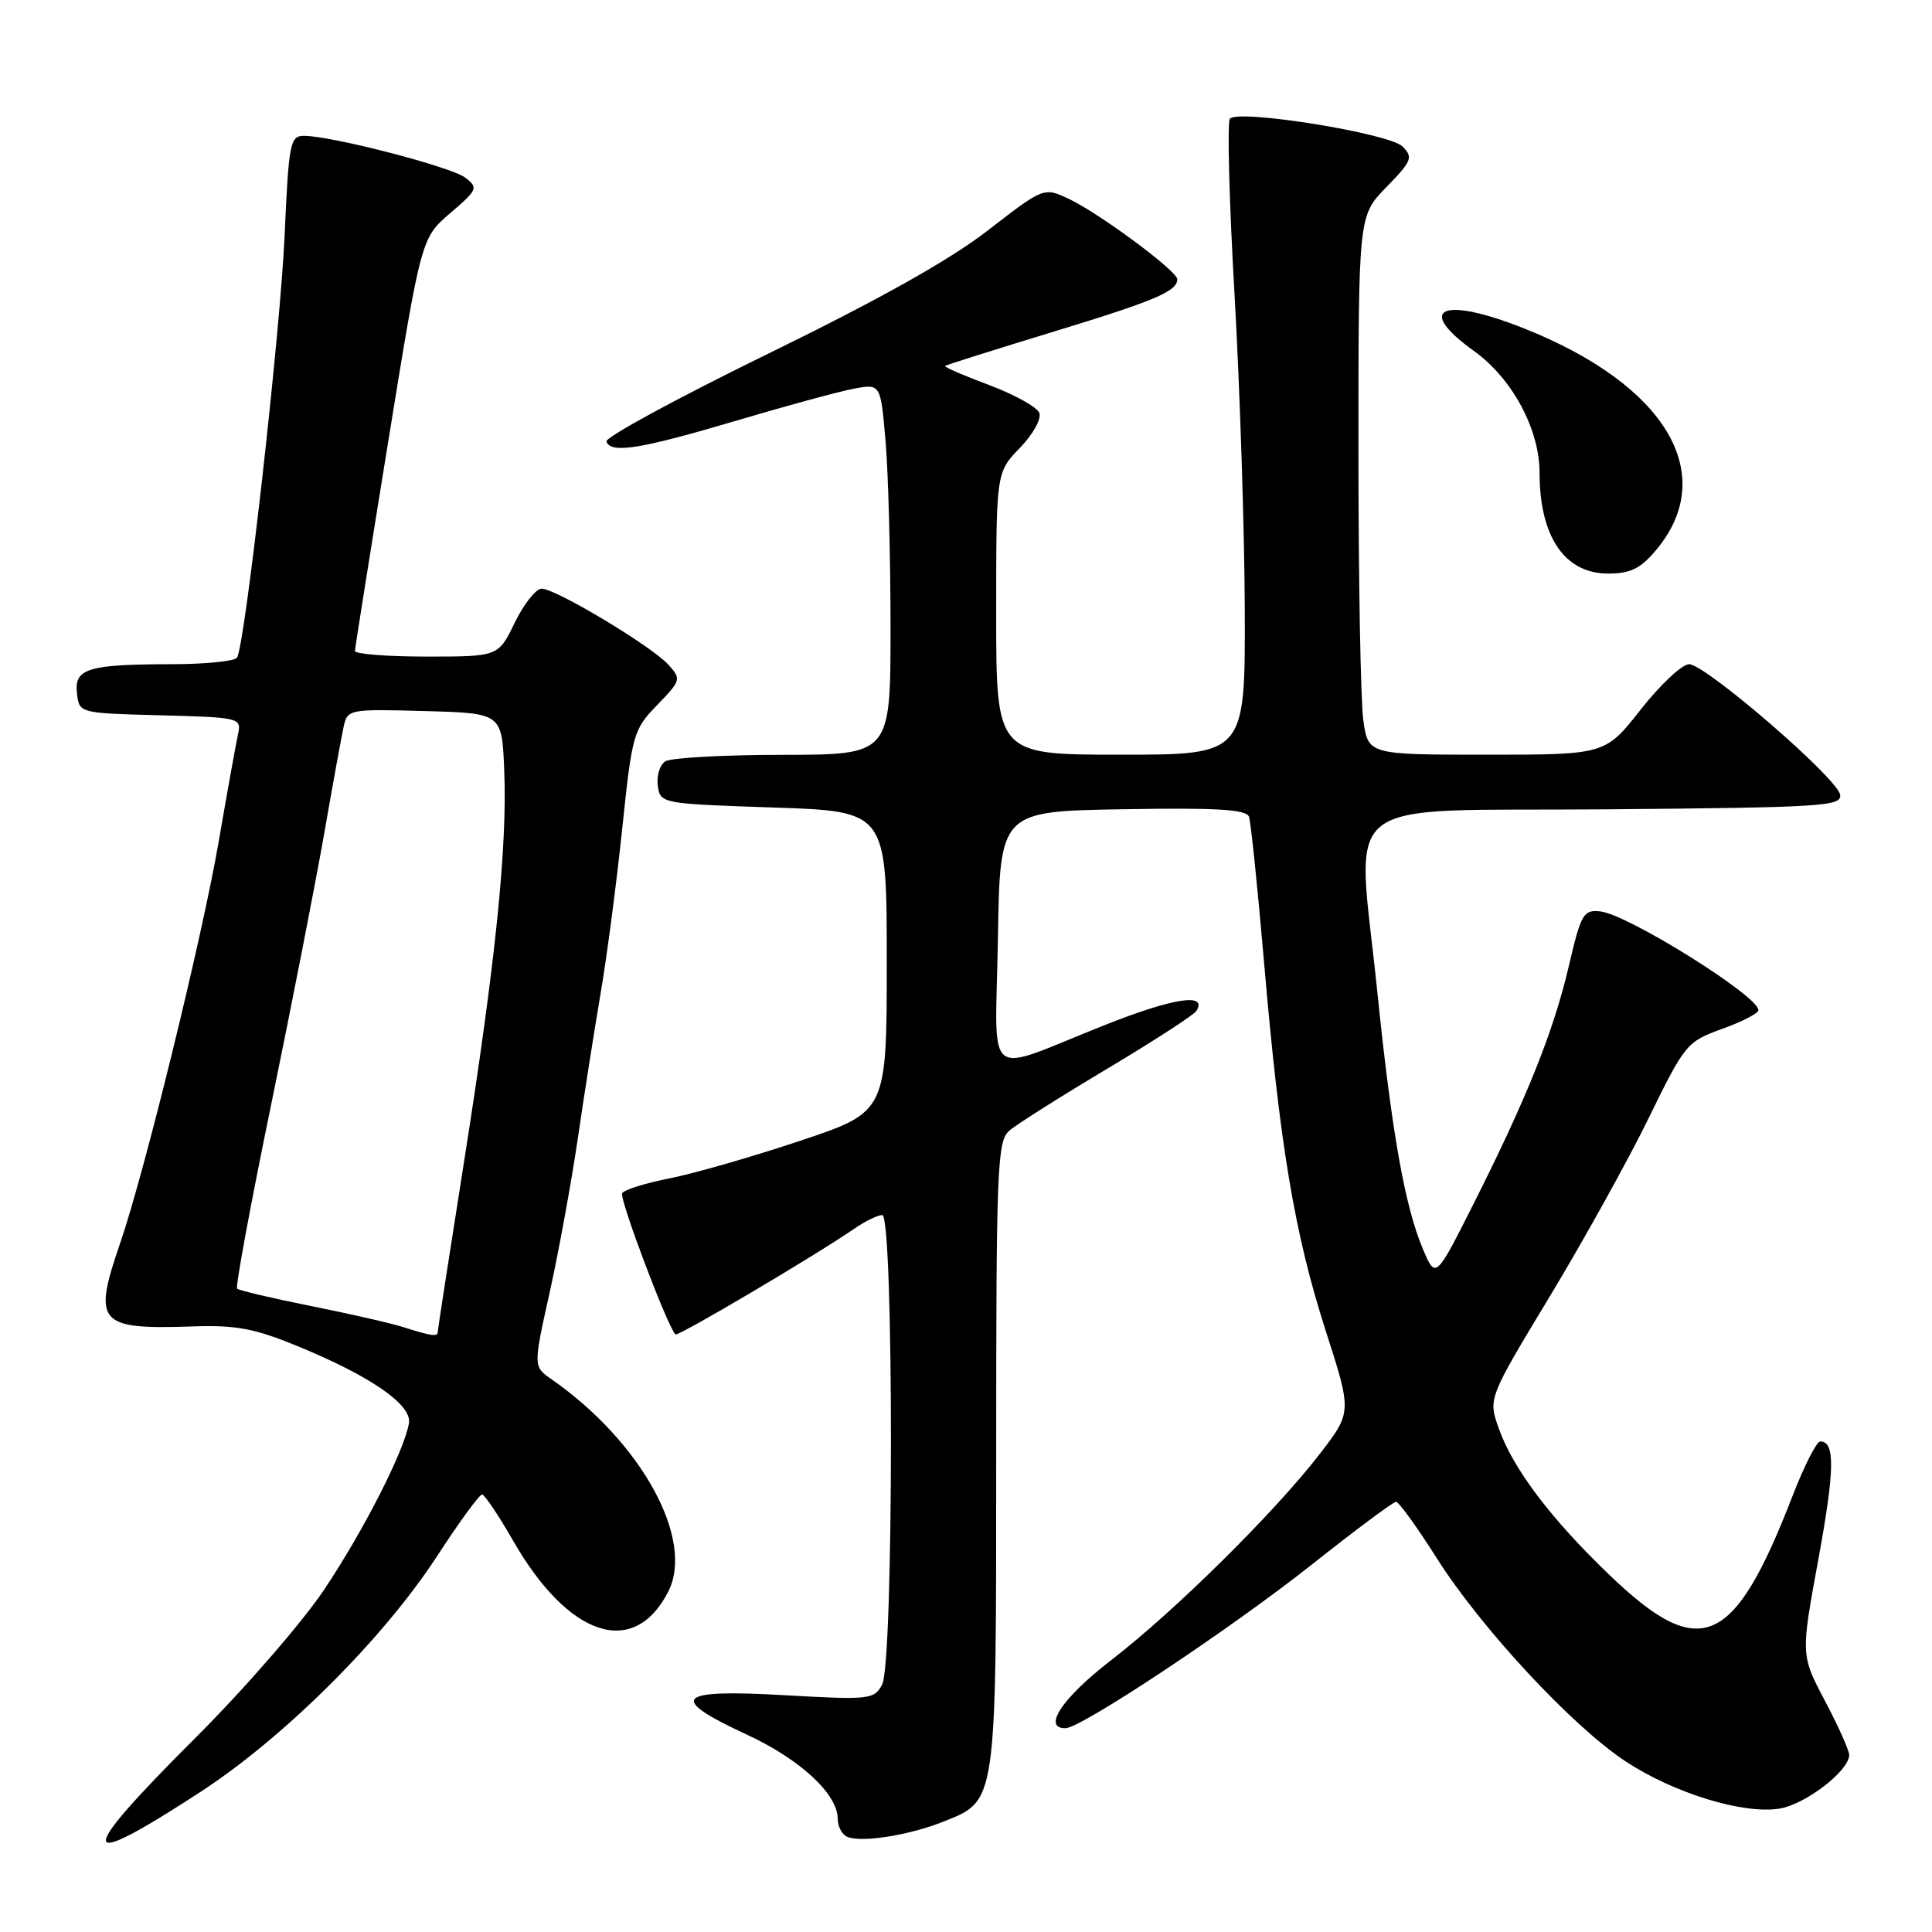 <?xml version="1.0" encoding="UTF-8" standalone="no"?>
<!DOCTYPE svg PUBLIC "-//W3C//DTD SVG 1.1//EN" "http://www.w3.org/Graphics/SVG/1.1/DTD/svg11.dtd" >
<svg xmlns="http://www.w3.org/2000/svg" xmlns:xlink="http://www.w3.org/1999/xlink" version="1.1" viewBox="0 0 256 256">
 <g >
 <path fill="currentColor"
d=" M 26.53 237.46 C 37.63 230.24 50.77 217.16 57.88 206.25 C 60.83 201.71 63.53 198.01 63.88 198.03 C 64.22 198.05 66.06 200.79 67.97 204.12 C 75.31 216.92 83.95 219.80 88.52 210.95 C 92.11 204.02 85.02 191.08 73.08 182.76 C 70.65 181.07 70.65 181.07 72.83 171.28 C 74.02 165.90 75.69 156.78 76.54 151.00 C 77.38 145.22 78.75 136.55 79.57 131.71 C 80.40 126.88 81.69 117.05 82.44 109.86 C 83.76 97.25 83.92 96.67 87.08 93.42 C 90.25 90.15 90.29 89.98 88.56 88.07 C 86.34 85.62 73.64 78.00 71.77 78.00 C 71.02 78.00 69.41 80.03 68.21 82.50 C 66.03 87.00 66.03 87.00 56.51 87.00 C 51.28 87.00 47.01 86.66 47.03 86.25 C 47.05 85.84 49.03 73.36 51.44 58.52 C 55.82 31.53 55.82 31.53 59.66 28.24 C 63.30 25.12 63.40 24.88 61.64 23.53 C 59.75 22.10 43.93 18.00 40.28 18.00 C 38.44 18.00 38.26 18.92 37.71 31.25 C 37.14 44.07 32.48 85.41 31.41 87.14 C 31.12 87.61 27.20 88.01 22.69 88.01 C 11.60 88.03 9.81 88.59 10.20 91.88 C 10.50 94.50 10.50 94.50 21.26 94.78 C 31.79 95.06 32.01 95.12 31.54 97.28 C 31.27 98.50 30.12 104.90 28.98 111.50 C 26.79 124.23 19.16 155.30 15.93 164.70 C 12.27 175.35 12.98 176.18 25.50 175.76 C 31.27 175.56 33.73 176.02 39.50 178.40 C 49.13 182.36 54.58 186.13 54.19 188.57 C 53.59 192.20 48.21 202.78 42.95 210.64 C 40.06 214.96 32.37 223.82 25.85 230.32 C 9.89 246.25 10.07 248.18 26.53 237.46 Z  M 125.05 241.36 C 132.09 238.55 132.00 239.19 132.00 192.70 C 132.00 154.52 132.14 151.19 133.75 149.81 C 134.71 148.98 140.55 145.29 146.72 141.61 C 152.89 137.92 158.21 134.48 158.53 133.95 C 160.03 131.52 155.48 132.22 146.40 135.82 C 130.04 142.31 131.91 143.82 132.23 124.33 C 132.50 107.50 132.50 107.50 148.77 107.23 C 161.25 107.01 165.15 107.25 165.50 108.23 C 165.74 108.93 166.64 117.59 167.49 127.48 C 169.57 151.76 171.53 163.47 175.66 176.32 C 179.14 187.13 179.14 187.13 174.87 192.66 C 168.90 200.40 155.67 213.48 147.21 220.00 C 140.78 224.96 138.07 229.00 141.17 229.00 C 143.25 229.00 163.10 215.81 173.85 207.29 C 179.61 202.73 184.61 199.00 184.98 199.00 C 185.35 199.00 187.79 202.37 190.40 206.50 C 196.22 215.68 208.25 228.65 215.31 233.33 C 221.71 237.58 230.96 240.43 235.79 239.65 C 239.23 239.09 244.97 234.68 245.03 232.56 C 245.04 231.98 243.61 228.76 241.83 225.40 C 238.61 219.30 238.61 219.30 240.93 206.69 C 243.12 194.73 243.18 191.00 241.19 191.00 C 240.71 191.00 239.05 194.26 237.51 198.25 C 229.73 218.34 225.30 220.25 213.26 208.69 C 205.48 201.23 200.47 194.59 198.59 189.26 C 197.19 185.30 197.19 185.30 205.35 171.79 C 209.83 164.37 215.73 153.74 218.45 148.17 C 223.26 138.32 223.52 138.02 228.20 136.33 C 230.84 135.38 233.00 134.27 233.00 133.85 C 233.00 131.97 215.74 121.19 212.07 120.77 C 209.81 120.52 209.50 121.05 207.88 128.00 C 205.85 136.67 202.35 145.42 195.26 159.50 C 190.23 169.49 190.23 169.49 188.54 165.50 C 186.15 159.85 184.40 149.98 182.50 131.41 C 179.79 104.83 176.38 107.54 212.82 107.24 C 241.63 106.99 244.11 106.84 243.82 105.28 C 243.39 103.05 225.99 88.03 223.82 88.01 C 222.89 88.01 220.01 90.70 217.42 94.00 C 212.70 100.00 212.70 100.00 196.99 100.00 C 181.27 100.00 181.27 100.00 180.64 95.36 C 180.29 92.81 180.00 76.74 180.00 59.65 C 180.00 28.58 180.00 28.58 183.71 24.79 C 187.08 21.33 187.28 20.85 185.84 19.41 C 184.09 17.66 164.09 14.44 162.97 15.73 C 162.60 16.15 162.87 26.62 163.58 39.00 C 164.29 51.38 164.90 70.16 164.94 80.75 C 165.00 100.00 165.00 100.00 148.50 100.00 C 132.00 100.00 132.00 100.00 132.00 81.30 C 132.00 62.60 132.00 62.60 135.13 59.36 C 136.86 57.58 138.02 55.50 137.72 54.72 C 137.43 53.95 134.43 52.28 131.06 51.02 C 127.69 49.76 125.06 48.62 125.22 48.49 C 125.37 48.36 131.80 46.33 139.50 43.98 C 153.05 39.85 156.00 38.60 156.00 37.00 C 156.00 35.92 145.77 28.34 141.72 26.40 C 138.32 24.78 138.32 24.78 130.91 30.52 C 125.89 34.42 116.49 39.69 101.76 46.88 C 89.81 52.72 80.18 57.95 80.36 58.50 C 80.91 60.15 84.86 59.51 97.57 55.74 C 104.20 53.77 111.22 51.86 113.16 51.50 C 116.69 50.84 116.69 50.84 117.35 58.57 C 117.71 62.82 118.00 73.88 118.00 83.15 C 118.00 100.00 118.00 100.00 103.75 100.02 C 95.91 100.02 88.90 100.41 88.16 100.88 C 87.43 101.34 86.98 102.80 87.16 104.11 C 87.50 106.48 87.61 106.50 102.50 107.00 C 117.50 107.50 117.50 107.50 117.50 127.41 C 117.50 147.32 117.50 147.32 106.09 151.14 C 99.81 153.24 92.04 155.48 88.81 156.12 C 85.59 156.75 82.72 157.64 82.44 158.10 C 82.02 158.77 88.40 175.69 89.50 176.82 C 89.81 177.14 108.13 166.31 113.15 162.84 C 114.61 161.83 116.30 161.00 116.90 161.00 C 118.45 161.00 118.43 220.32 116.89 223.21 C 115.82 225.20 115.25 225.26 103.89 224.62 C 89.53 223.80 88.43 224.96 98.93 229.83 C 106.02 233.11 111.00 237.72 111.00 240.99 C 111.00 242.01 111.56 243.08 112.25 243.38 C 114.11 244.20 120.48 243.19 125.05 241.36 Z  M 219.41 72.92 C 227.83 62.92 220.82 51.06 202.08 43.57 C 191.11 39.18 187.37 40.81 195.31 46.51 C 200.38 50.15 204.00 56.87 204.00 62.65 C 204.00 71.10 207.33 76.00 213.07 76.00 C 216.03 76.00 217.37 75.35 219.41 72.92 Z  M 53.50 175.87 C 51.85 175.34 46.30 174.07 41.17 173.05 C 36.04 172.02 31.65 170.99 31.42 170.75 C 31.18 170.52 33.21 159.56 35.92 146.41 C 38.63 133.26 41.79 117.10 42.95 110.50 C 44.10 103.90 45.27 97.47 45.55 96.22 C 46.04 93.99 46.34 93.94 56.28 94.22 C 66.50 94.50 66.50 94.50 66.81 102.00 C 67.24 112.13 65.67 127.46 61.49 153.92 C 59.57 166.08 58.00 176.25 58.00 176.52 C 58.00 177.15 57.12 177.02 53.50 175.87 Z "/>
</g>
</svg>